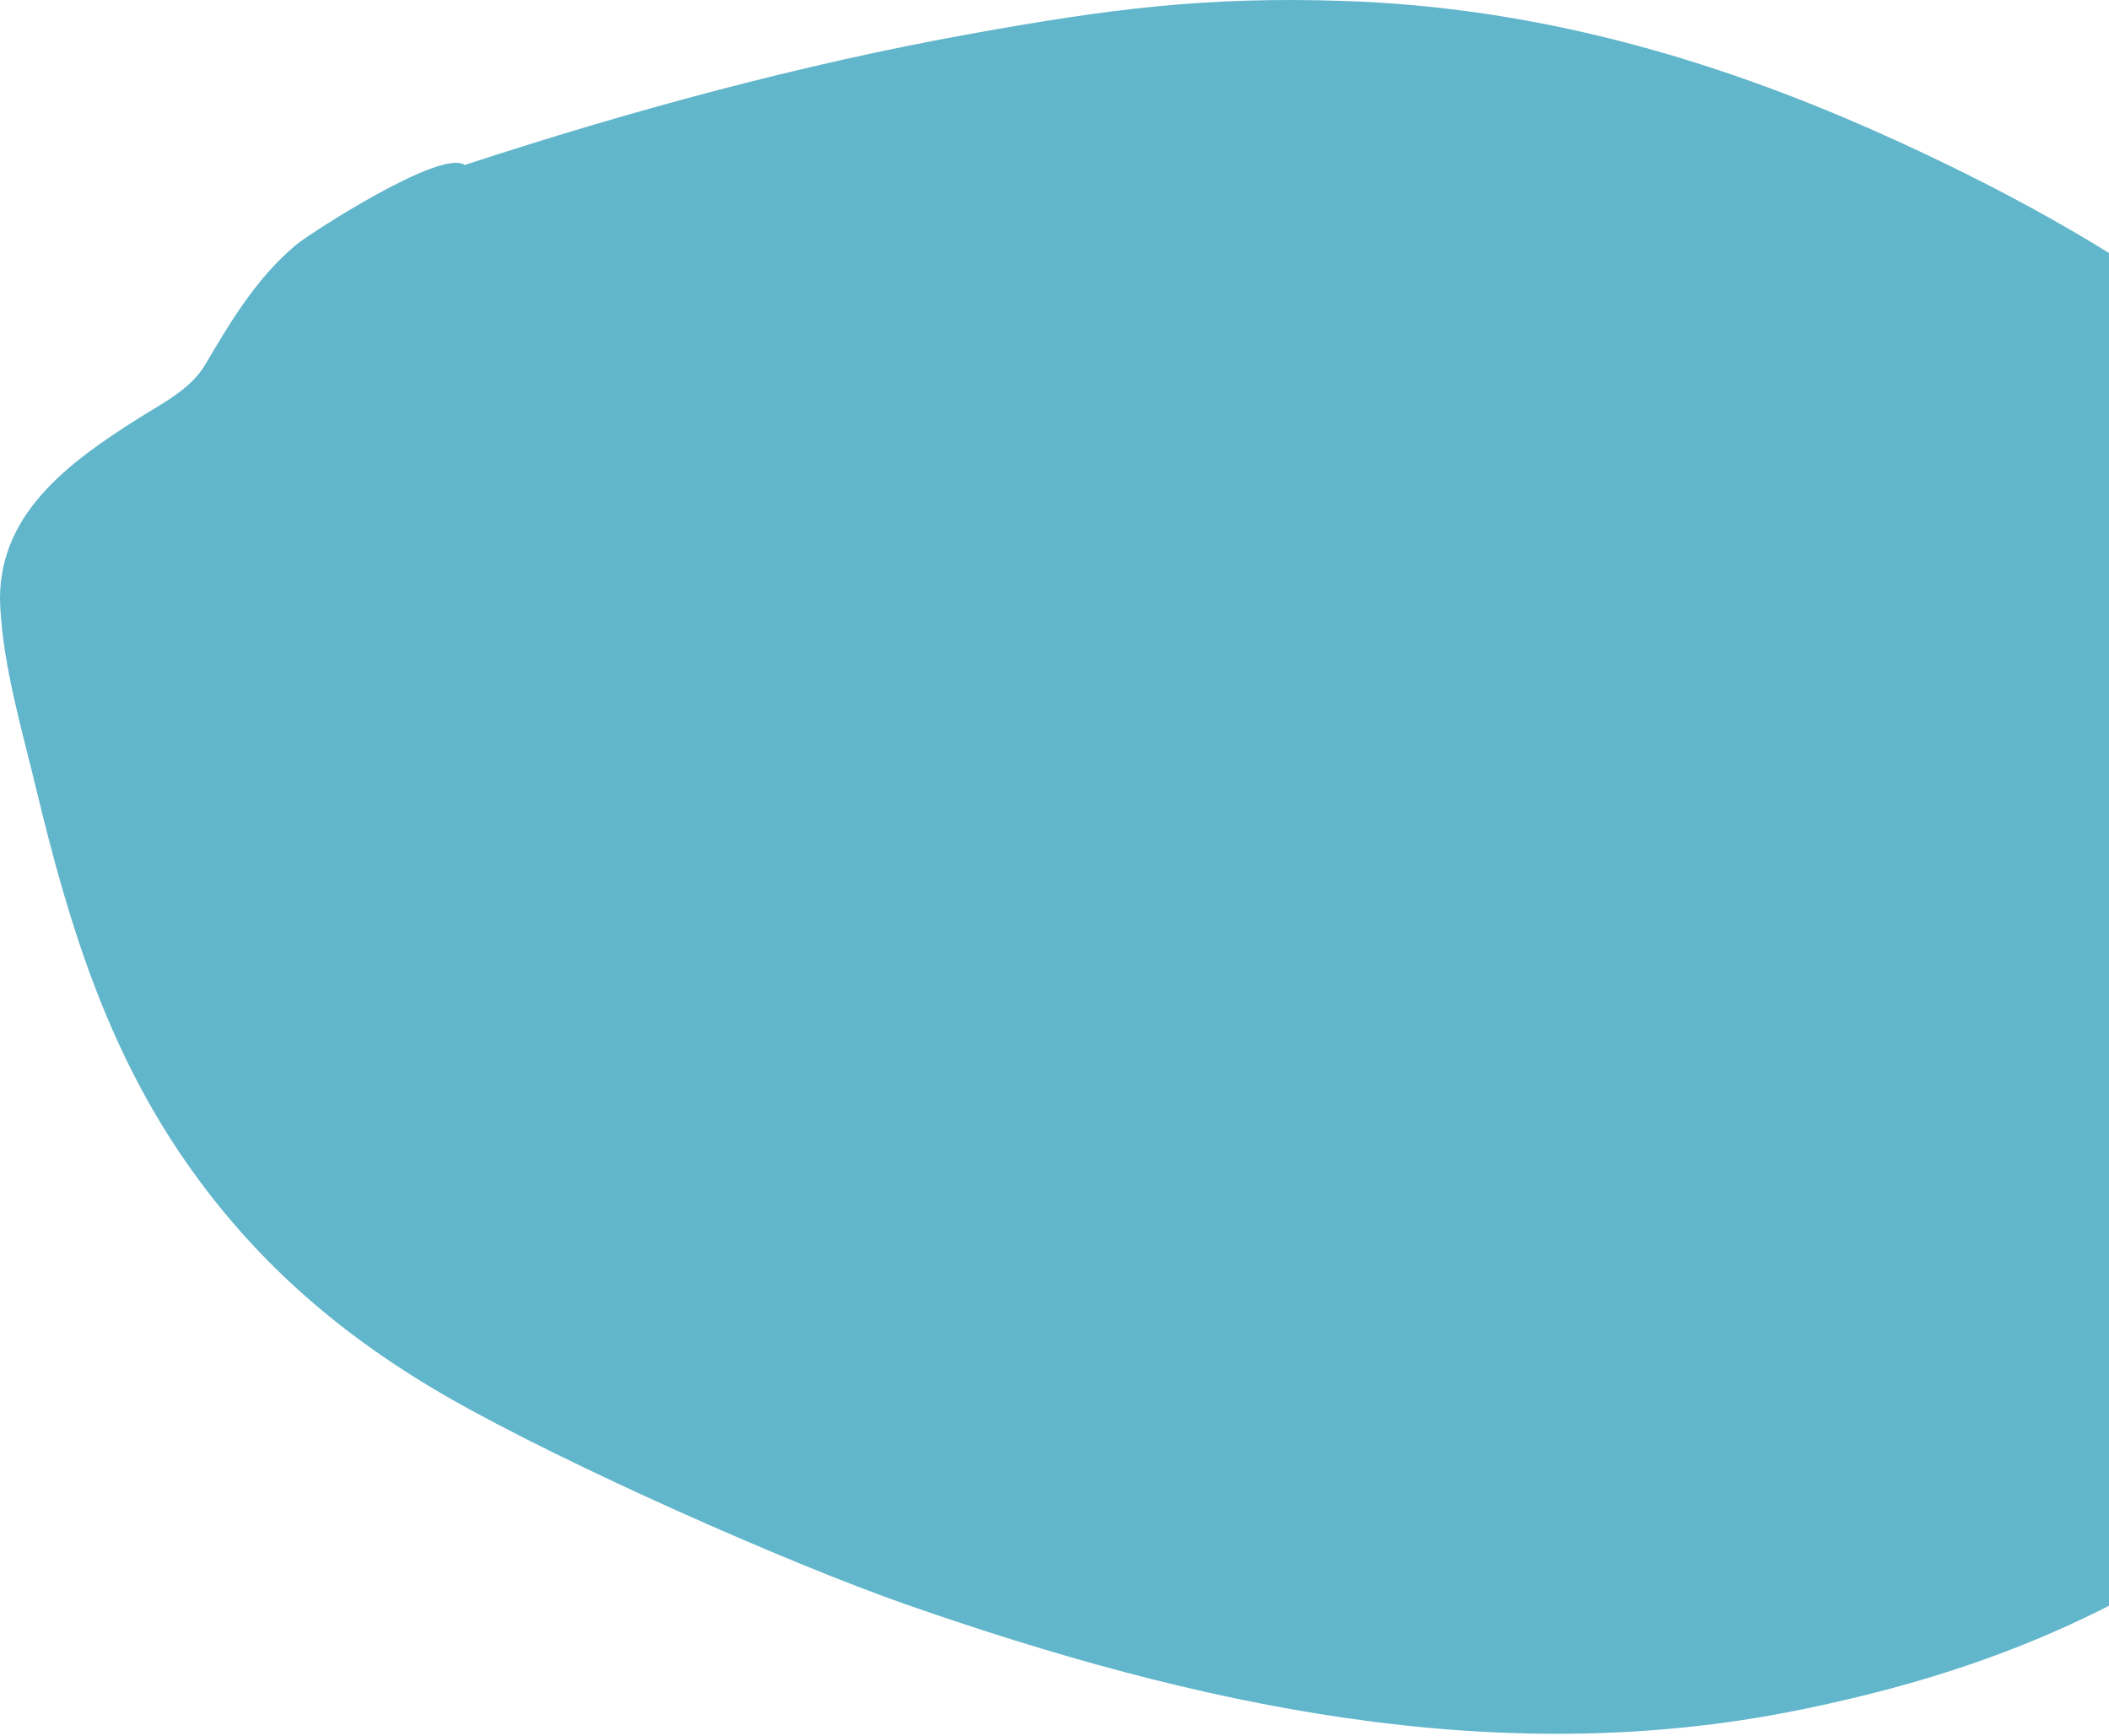 <svg width="486" height="400" viewBox="0 0 486 400" fill="none" xmlns="http://www.w3.org/2000/svg">
<path d="M223.839 7.768C184.414 14.87 145.198 25.544 107.077 38.024C101.645 34.136 71.186 53.968 68.36 56.314C59.206 63.914 53.223 73.969 47.269 84.064C43.897 89.783 37.278 93.001 31.877 96.423C15.902 106.543 -1.1 118.738 0.056 139.936C0.822 153.986 5.087 168.258 8.344 181.822C15.801 212.877 24.618 241.693 43.125 268.182C59.253 291.265 79.341 308.415 103.955 322.426C130.66 337.626 181.506 360.227 208.89 369.787C275.031 392.878 344.27 408.295 414.32 394.134C464.945 383.9 499.126 366.817 539.31 335.08C574.433 307.341 606.612 270.124 603.322 222.375C601.347 193.698 585.151 161.428 570.021 137.642C538.129 87.504 486.886 54.742 433.561 30.857C393.931 13.106 353.408 1.692 309.829 0.22C277.751 -0.864 255.193 2.12 223.839 7.768Z" fill="#62B6CB"/>
</svg>
